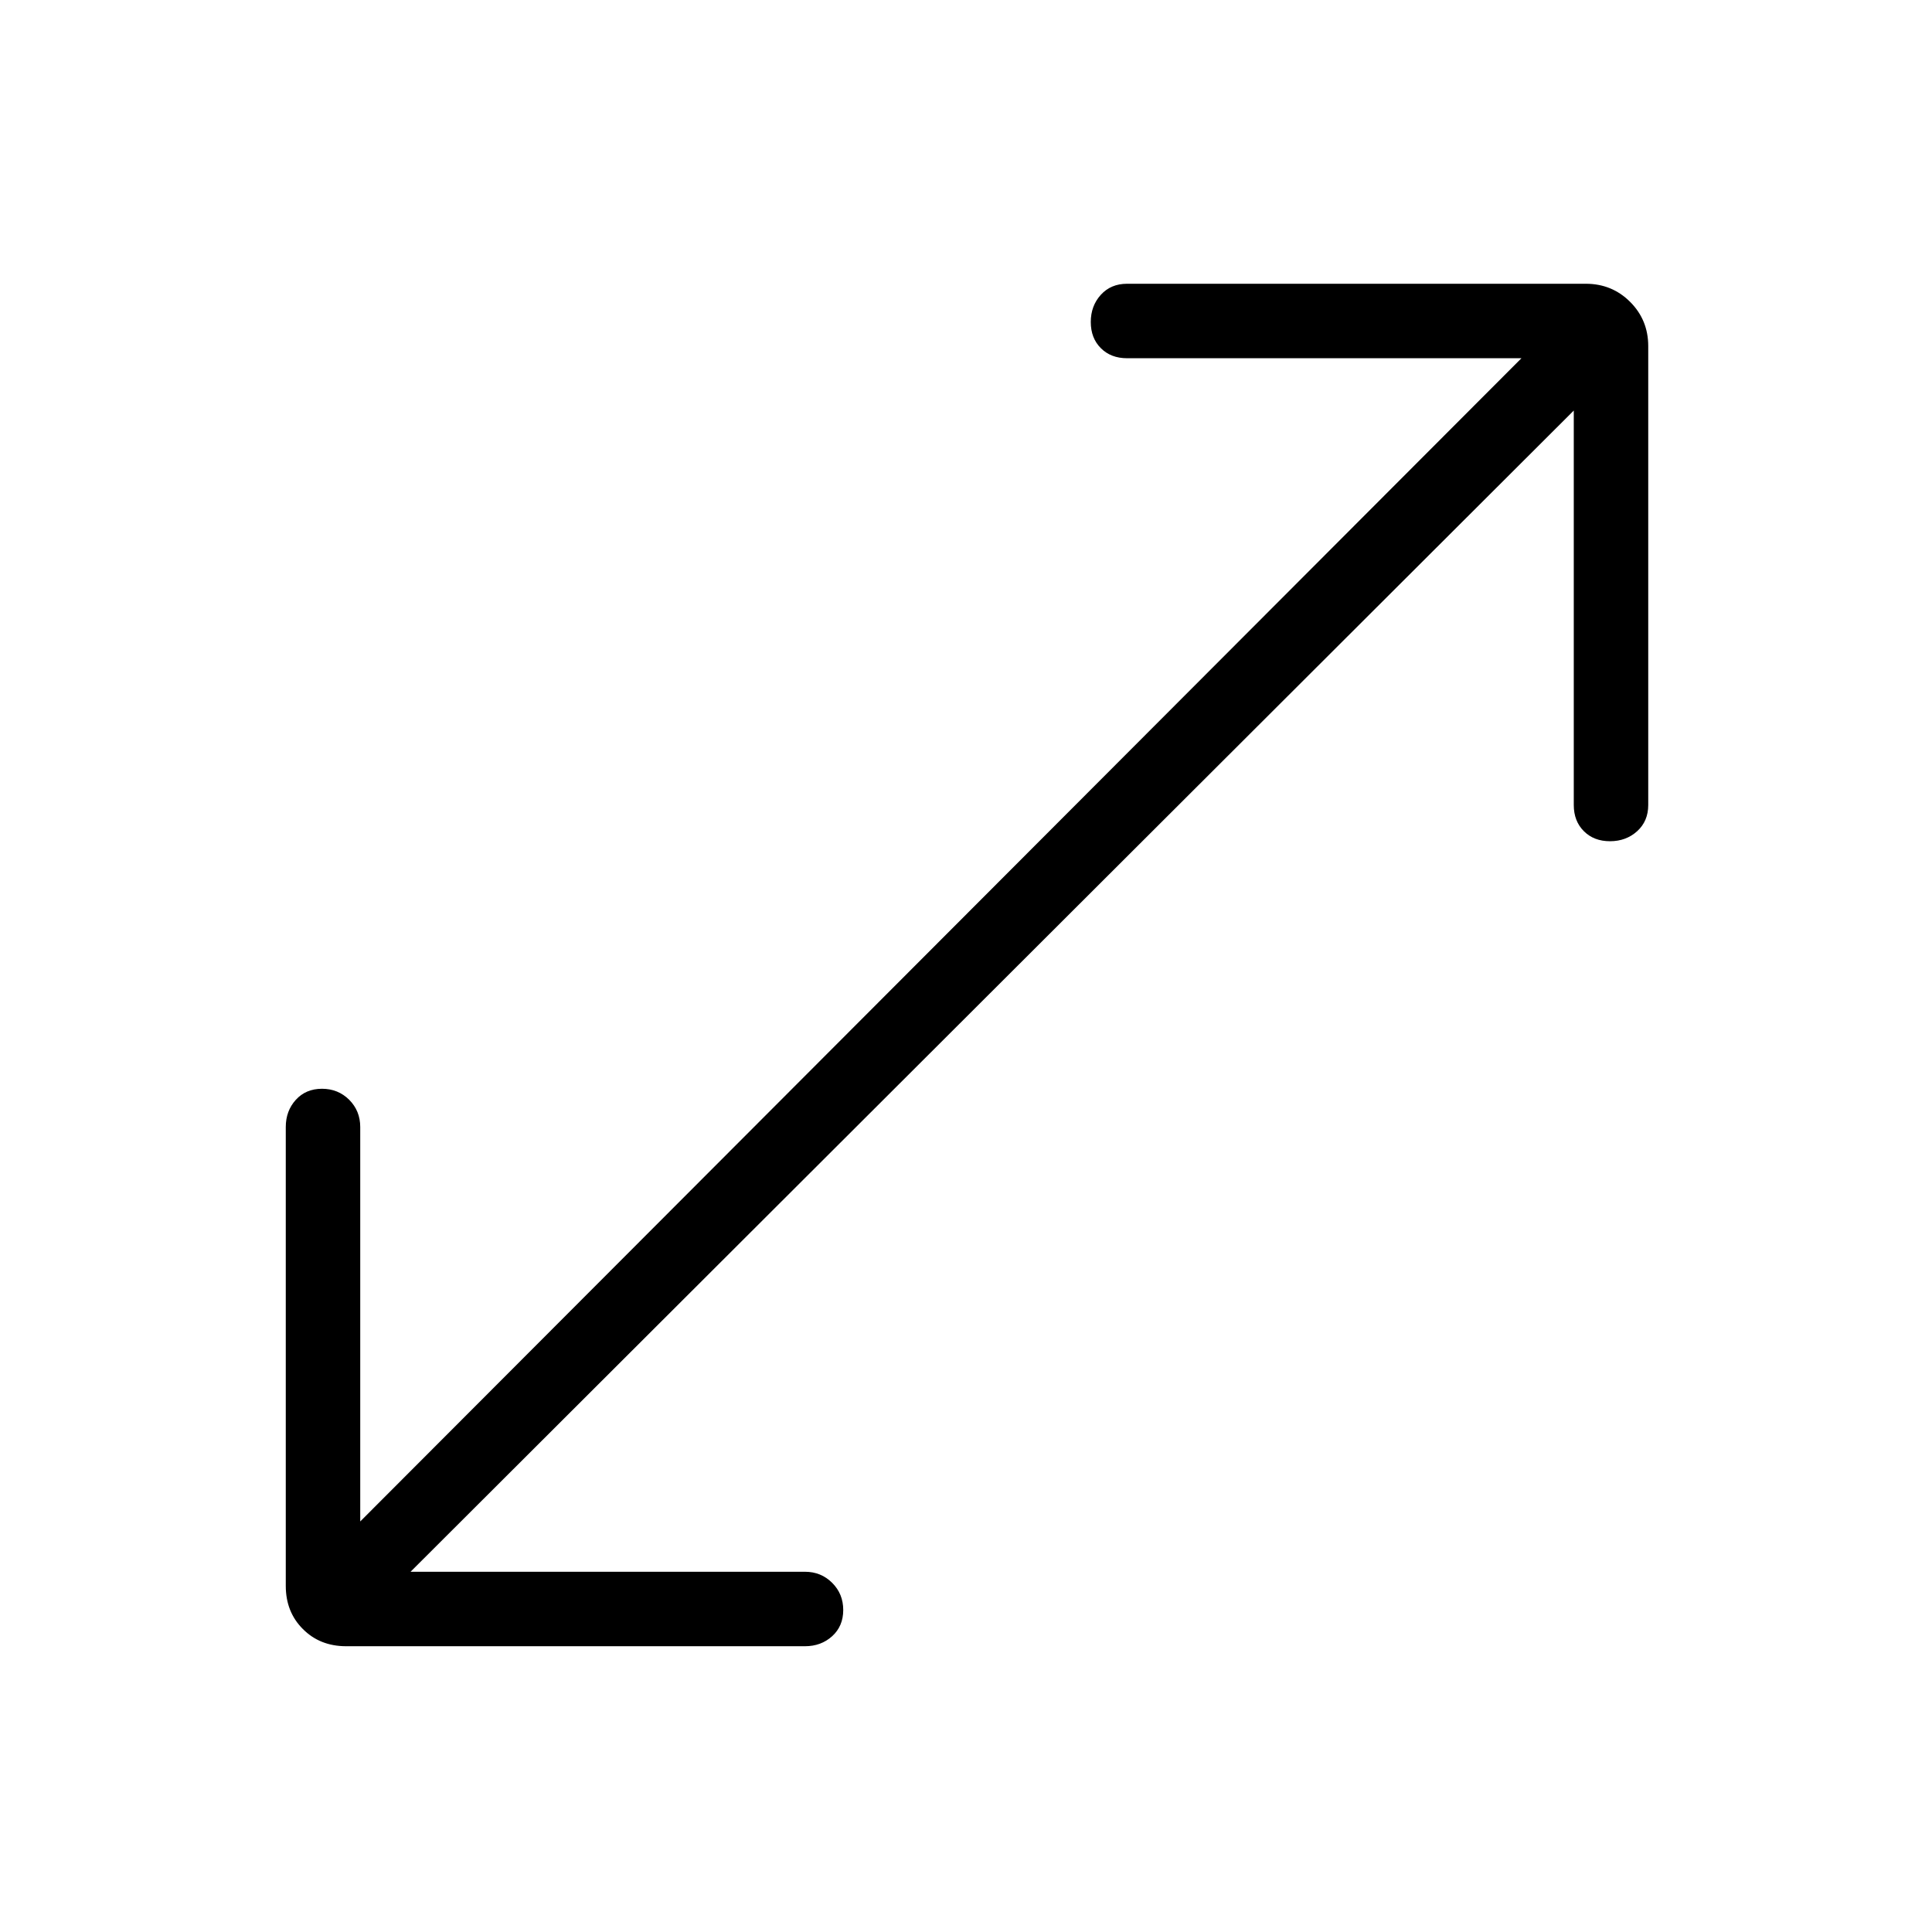 <svg xmlns="http://www.w3.org/2000/svg" height="24" width="24"><path d="M4.3 20.45Q3.975 20.45 3.763 20.237Q3.55 20.025 3.55 19.7V14Q3.55 13.8 3.675 13.662Q3.8 13.525 4 13.525Q4.2 13.525 4.338 13.662Q4.475 13.8 4.475 14V18.9L18.9 4.45H14Q13.8 4.45 13.675 4.325Q13.55 4.2 13.55 4Q13.55 3.8 13.675 3.662Q13.8 3.525 14 3.525H19.7Q20.025 3.525 20.25 3.75Q20.475 3.975 20.475 4.3V10Q20.475 10.2 20.338 10.325Q20.2 10.45 20 10.45Q19.8 10.45 19.675 10.325Q19.55 10.2 19.55 10V5.1L5.1 19.525H10Q10.2 19.525 10.338 19.663Q10.475 19.8 10.475 20Q10.475 20.2 10.338 20.325Q10.2 20.45 10 20.45Z"/></svg>